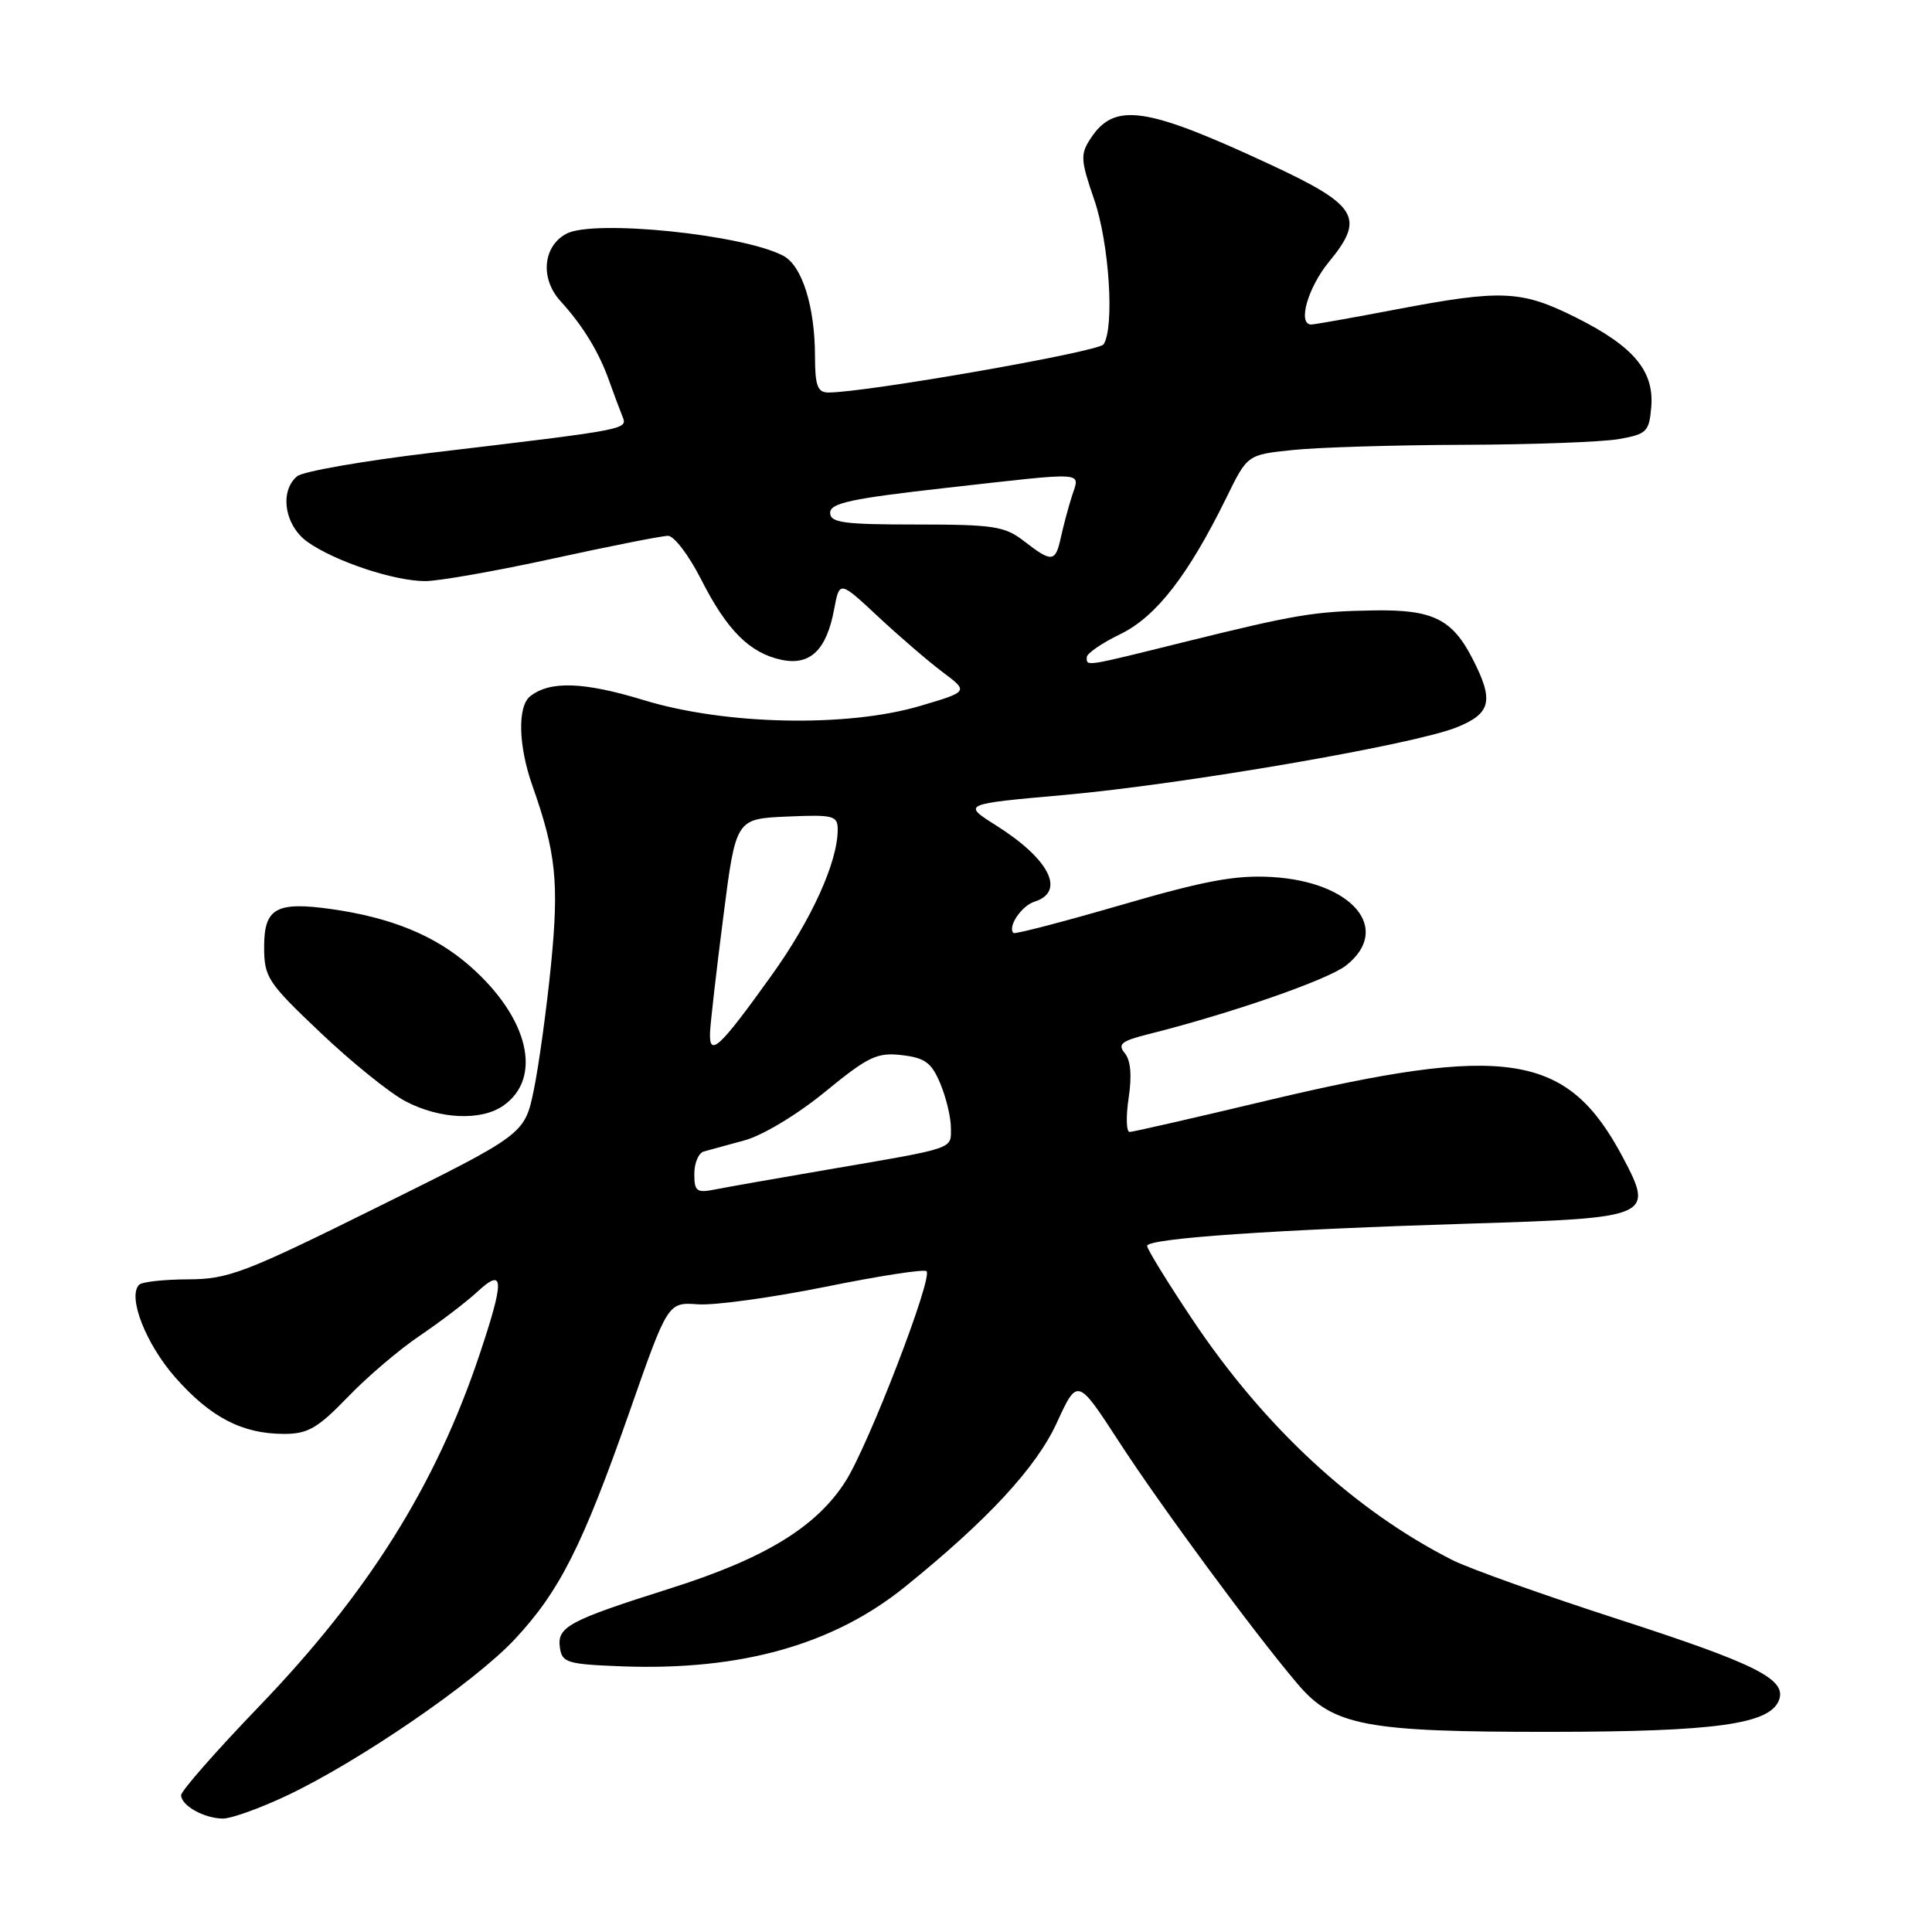 <?xml version="1.0" encoding="UTF-8" standalone="no"?>
<!DOCTYPE svg PUBLIC "-//W3C//DTD SVG 1.1//EN" "http://www.w3.org/Graphics/SVG/1.1/DTD/svg11.dtd" >
<svg xmlns="http://www.w3.org/2000/svg" xmlns:xlink="http://www.w3.org/1999/xlink" version="1.1" viewBox="0 0 256 256">
 <g >
 <path fill="currentColor"
d=" M 38.00 237.93 C 47.55 233.42 62.87 222.92 68.19 217.23 C 74.15 210.85 77.18 204.85 83.43 187.02 C 88.50 172.54 88.50 172.54 92.50 172.83 C 94.70 172.98 102.29 171.94 109.37 170.51 C 116.44 169.07 122.48 168.14 122.77 168.44 C 123.64 169.30 115.10 191.46 112.05 196.26 C 108.21 202.31 101.39 206.49 88.85 210.46 C 75.31 214.75 73.80 215.56 74.19 218.32 C 74.47 220.32 75.15 220.52 82.45 220.80 C 98.18 221.38 110.42 217.94 119.93 210.25 C 130.85 201.43 137.32 194.45 140.03 188.53 C 142.77 182.57 142.77 182.57 148.27 191.03 C 153.80 199.55 166.21 216.39 171.93 223.12 C 176.65 228.69 180.95 229.50 205.50 229.48 C 227.31 229.46 234.50 228.46 235.72 225.29 C 236.78 222.51 232.75 220.49 214.31 214.52 C 204.52 211.35 194.70 207.85 192.50 206.74 C 179.51 200.18 167.58 189.15 158.06 174.93 C 154.73 169.95 152.00 165.52 152.00 165.09 C 152.00 164.09 168.84 162.93 194.89 162.13 C 218.81 161.39 219.20 161.22 215.04 153.36 C 207.67 139.47 199.74 138.23 167.50 145.92 C 158.15 148.15 150.13 149.98 149.69 149.99 C 149.24 150.00 149.18 147.97 149.55 145.49 C 150.00 142.54 149.82 140.49 149.04 139.55 C 148.05 138.36 148.59 137.93 152.18 137.03 C 163.14 134.28 175.94 129.83 178.35 127.94 C 184.49 123.11 179.25 116.84 168.54 116.21 C 163.73 115.93 159.67 116.68 148.57 119.91 C 140.90 122.14 134.48 123.81 134.29 123.63 C 133.48 122.81 135.35 120.02 137.09 119.47 C 141.24 118.15 139.06 113.83 132.00 109.38 C 127.50 106.54 127.50 106.54 141.00 105.34 C 156.85 103.92 187.22 98.69 192.98 96.39 C 197.61 94.54 197.99 92.84 195.08 87.21 C 192.41 82.03 189.82 80.77 182.15 80.88 C 174.18 81.00 171.68 81.42 156.81 85.10 C 143.58 88.38 144.00 88.32 144.00 87.09 C 144.00 86.59 146.00 85.21 148.44 84.03 C 153.19 81.73 157.45 76.24 162.54 65.87 C 165.29 60.25 165.29 60.25 171.29 59.63 C 174.59 59.28 184.76 58.97 193.90 58.94 C 203.03 58.91 212.30 58.57 214.50 58.18 C 218.20 57.53 218.52 57.21 218.80 53.94 C 219.20 49.15 216.46 45.89 208.82 42.07 C 201.58 38.45 198.99 38.34 185.00 41.00 C 179.23 42.10 174.17 43.00 173.75 43.00 C 171.90 43.00 173.28 38.12 176.10 34.69 C 180.92 28.85 179.91 27.19 168.27 21.78 C 151.79 14.11 147.67 13.51 144.51 18.35 C 143.13 20.45 143.18 21.21 145.00 26.49 C 146.98 32.26 147.70 43.37 146.23 45.63 C 145.60 46.61 114.61 52.03 109.75 52.01 C 108.33 52.00 108.00 51.10 107.99 47.25 C 107.99 40.64 106.29 35.23 103.82 33.91 C 98.52 31.07 78.66 29.04 75.05 30.97 C 71.93 32.64 71.55 36.91 74.26 39.89 C 77.25 43.17 79.37 46.65 80.73 50.50 C 81.32 52.15 82.09 54.22 82.45 55.11 C 83.19 56.93 83.59 56.85 57.13 60.00 C 48.13 61.07 40.14 62.47 39.38 63.10 C 36.99 65.08 37.71 69.65 40.75 71.81 C 44.37 74.38 52.24 77.00 56.34 77.00 C 58.14 77.00 65.79 75.65 73.34 74.00 C 80.89 72.35 87.72 71.00 88.52 71.00 C 89.32 71.00 91.28 73.59 92.89 76.75 C 96.31 83.51 99.34 86.54 103.56 87.43 C 107.35 88.23 109.53 86.13 110.53 80.72 C 111.24 76.93 111.24 76.93 116.37 81.72 C 119.19 84.35 123.04 87.66 124.92 89.07 C 128.35 91.64 128.35 91.64 121.92 93.54 C 112.24 96.41 96.08 96.07 85.30 92.77 C 77.35 90.34 72.87 90.19 70.25 92.26 C 68.55 93.60 68.68 98.84 70.55 104.12 C 73.68 112.99 74.09 116.92 73.01 127.86 C 72.43 133.71 71.40 141.15 70.74 144.39 C 69.52 150.29 69.52 150.29 50.14 159.89 C 32.41 168.68 30.26 169.50 24.94 169.52 C 21.74 169.53 18.82 169.85 18.44 170.23 C 16.87 171.80 19.31 178.07 23.23 182.52 C 27.89 187.81 32.10 190.00 37.65 190.00 C 40.79 190.00 42.10 189.24 46.06 185.14 C 48.63 182.46 52.94 178.79 55.62 176.99 C 58.30 175.18 61.74 172.56 63.25 171.17 C 66.83 167.86 66.88 169.52 63.50 179.61 C 57.70 196.88 48.77 211.10 34.27 226.17 C 28.62 232.04 24.00 237.31 24.00 237.87 C 24.00 239.24 27.01 240.93 29.50 240.97 C 30.60 240.99 34.42 239.62 38.00 237.93 Z  M 66.70 146.50 C 71.95 142.82 70.05 134.85 62.29 128.03 C 57.68 123.97 51.86 121.58 43.85 120.45 C 36.60 119.44 35.00 120.34 35.00 125.44 C 35.00 129.50 35.43 130.16 42.45 136.82 C 46.55 140.72 51.61 144.80 53.70 145.91 C 58.25 148.31 63.76 148.56 66.70 146.50 Z  M 92.00 155.55 C 92.00 154.11 92.56 152.78 93.25 152.58 C 93.94 152.39 96.39 151.72 98.70 151.09 C 101.07 150.44 105.69 147.66 109.34 144.66 C 115.06 139.98 116.22 139.43 119.50 139.81 C 122.58 140.17 123.44 140.81 124.60 143.59 C 125.37 145.43 126.00 148.07 126.00 149.45 C 126.00 152.31 126.80 152.05 109.50 155.01 C 102.90 156.14 96.26 157.31 94.75 157.61 C 92.31 158.10 92.00 157.86 92.00 155.55 Z  M 94.08 136.87 C 94.13 135.57 94.92 128.65 95.84 121.50 C 97.50 108.50 97.50 108.50 104.25 108.20 C 110.44 107.93 111.00 108.07 111.00 109.92 C 111.00 114.23 107.55 121.84 102.21 129.28 C 95.36 138.84 93.97 140.14 94.08 136.87 Z  M 135.67 71.69 C 133.14 69.73 131.66 69.50 121.42 69.50 C 111.73 69.50 110.00 69.26 110.00 67.94 C 110.00 66.66 112.82 66.06 125.25 64.66 C 144.43 62.51 143.08 62.42 142.03 65.75 C 141.55 67.26 140.89 69.74 140.56 71.25 C 139.85 74.52 139.37 74.56 135.67 71.69 Z "/>
</g>
</svg>